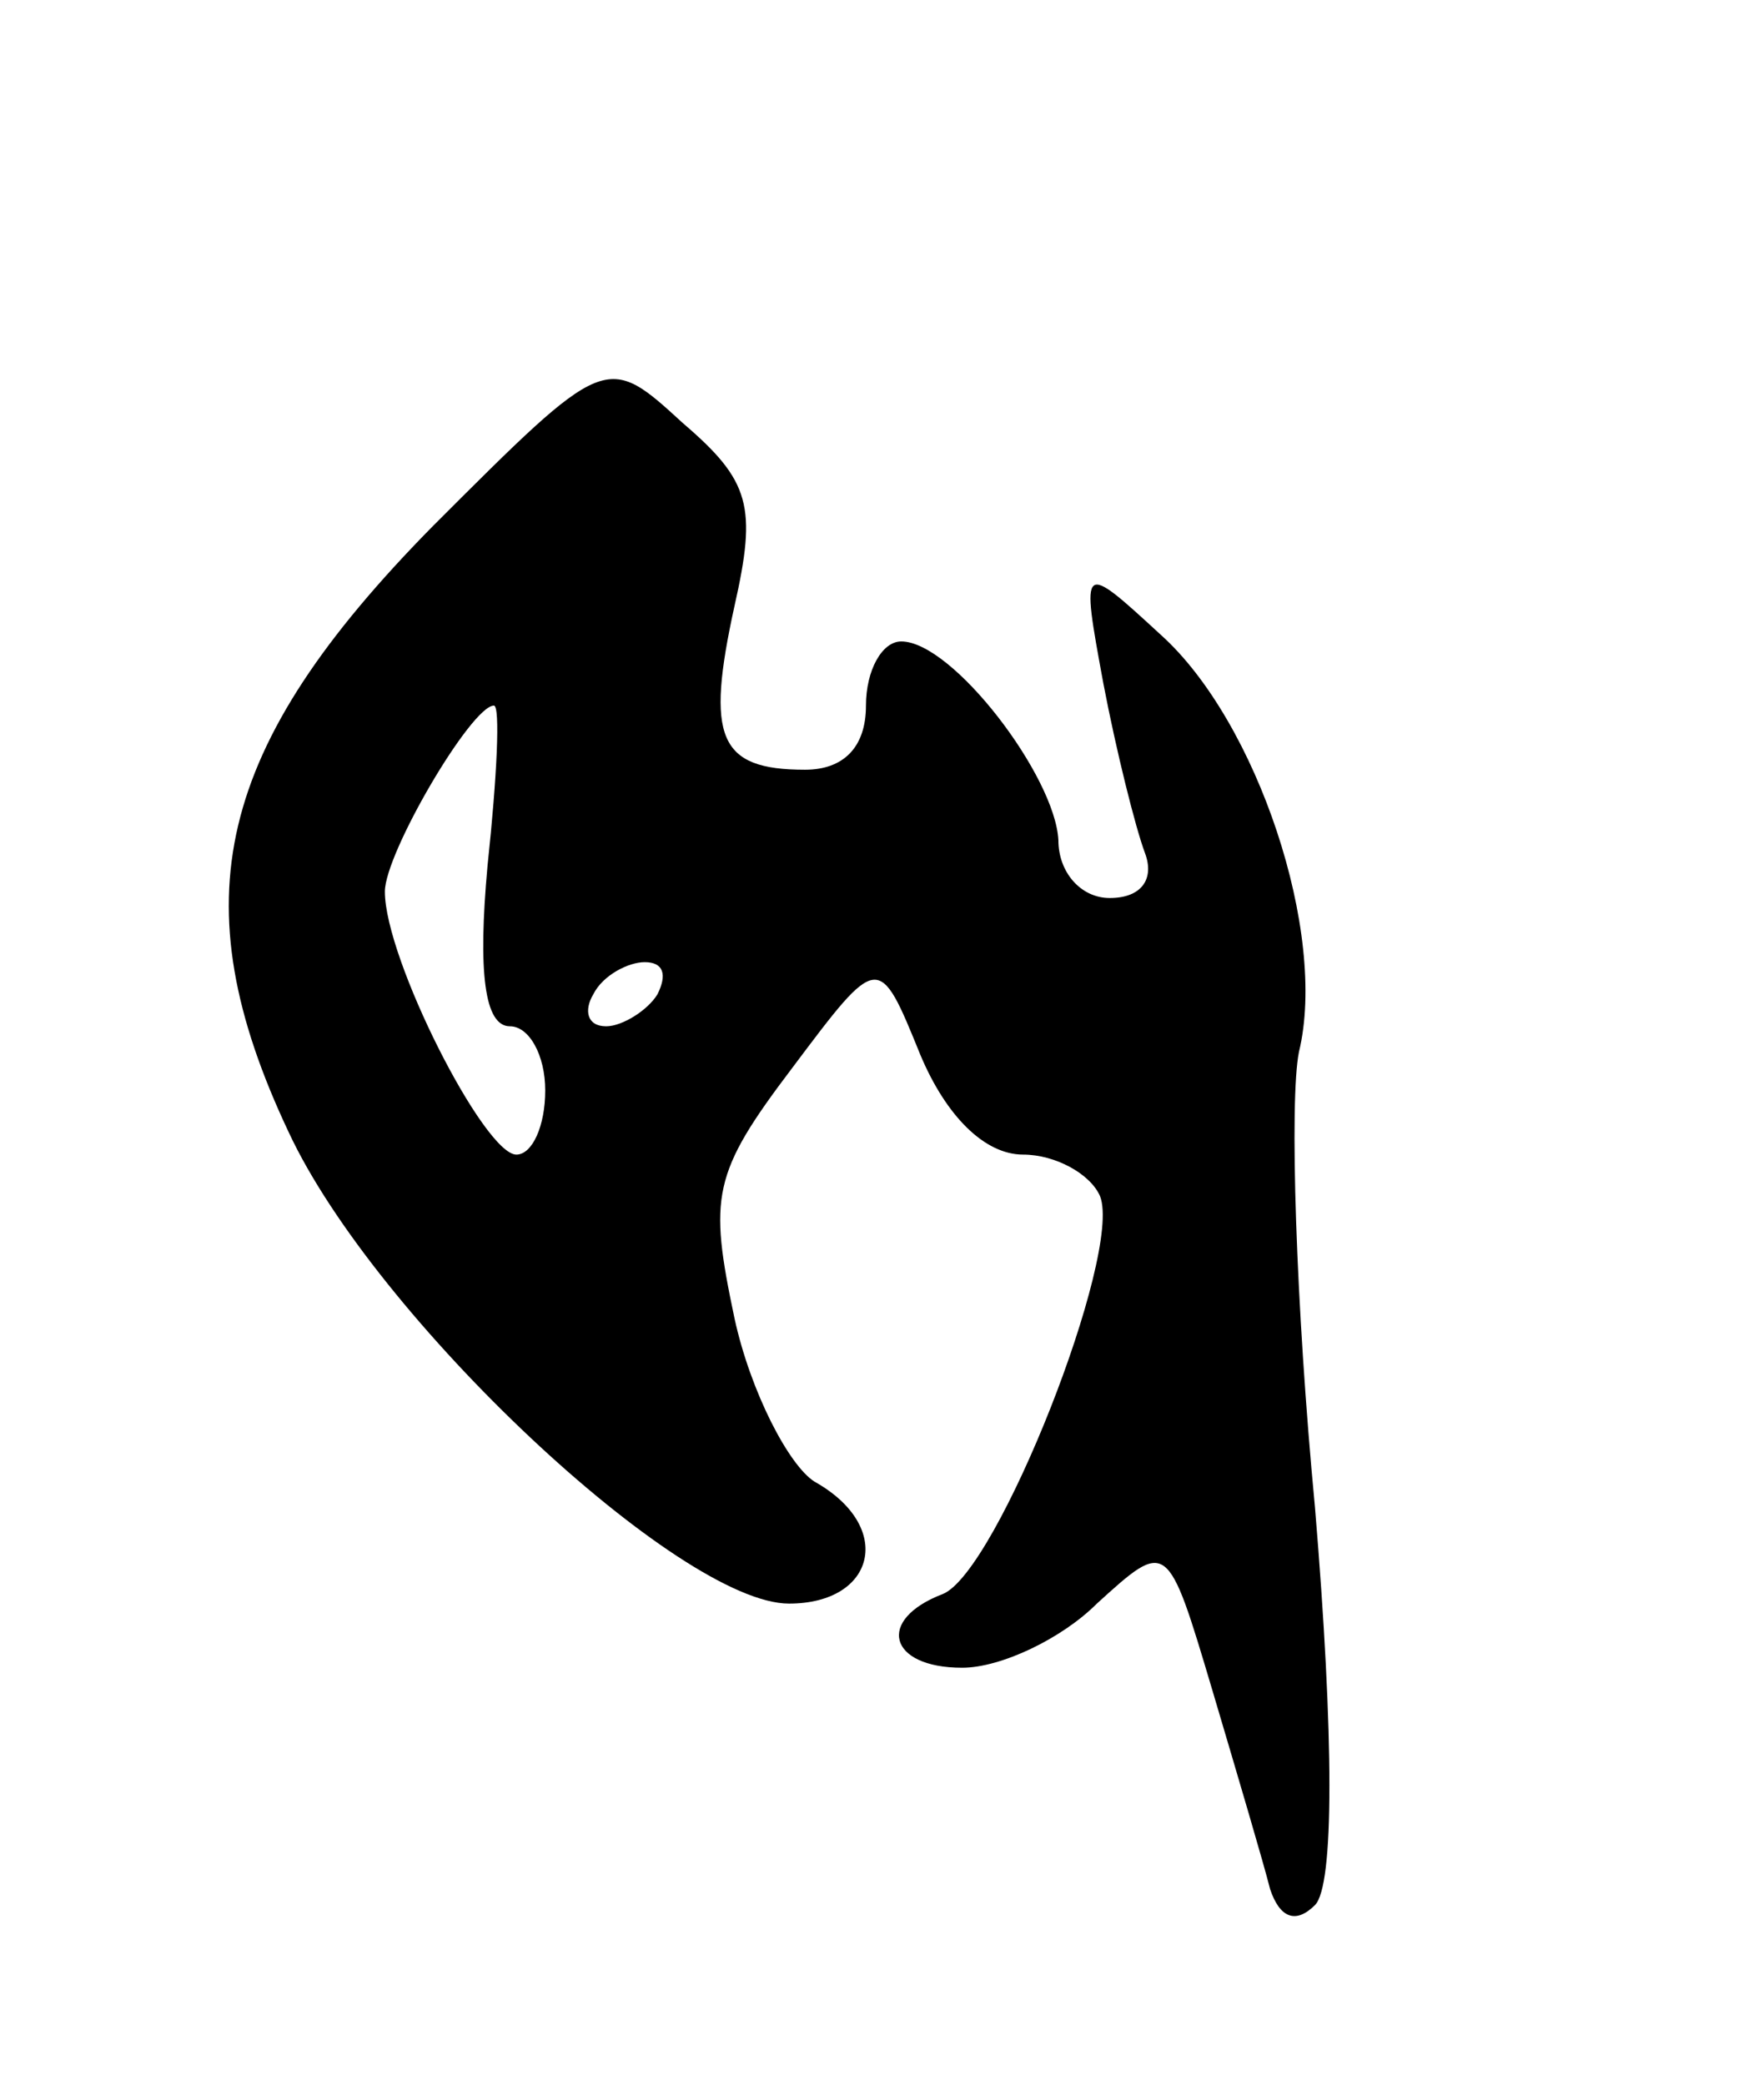 <svg version="1.0" xmlns="http://www.w3.org/2000/svg"
 width="55pt" height="65pt" viewBox="0 0 55 65"
 preserveAspectRatio="xMidYMid meet">
<g transform="translate(0,65) scale(0.1,-0.1)"
fill="#000000" stroke="none">
<path d="M135 486 c-68 -69 -79 -117 -45 -189 27 -58 122 -147 156 -147 27 0
33 24 8 38 -8 5 -20 28 -25 51 -8 38 -7 45 18 78 27 36 27 36 40 4 8 -19 20
-31 32 -31 10 0 21 -6 24 -13 7 -18 -32 -117 -49 -124 -21 -8 -17 -23 6 -23
12 0 31 9 42 20 22 20 22 20 36 -27 8 -27 16 -54 18 -62 3 -9 8 -11 14 -5 6 6
6 52 0 124 -6 63 -8 127 -5 142 9 37 -13 103 -43 130 -25 23 -25 23 -18 -15 4
-21 10 -45 13 -53 3 -8 -1 -14 -11 -14 -9 0 -16 8 -16 18 -1 20 -33 62 -49 62
-6 0 -11 -9 -11 -20 0 -13 -7 -20 -19 -20 -27 0 -31 10 -22 51 7 31 5 39 -16
57 -24 22 -24 22 -78 -32z m17 -106 c-3 -33 -1 -50 7 -50 6 0 11 -9 11 -20 0
-11 -4 -20 -9 -20 -10 0 -41 61 -41 82 0 12 27 58 34 58 2 0 1 -22 -2 -50z
m53 -40 c-3 -5 -11 -10 -16 -10 -6 0 -7 5 -4 10 3 6 11 10 16 10 6 0 7 -4 4
-10z"/>
</g>
</svg>
